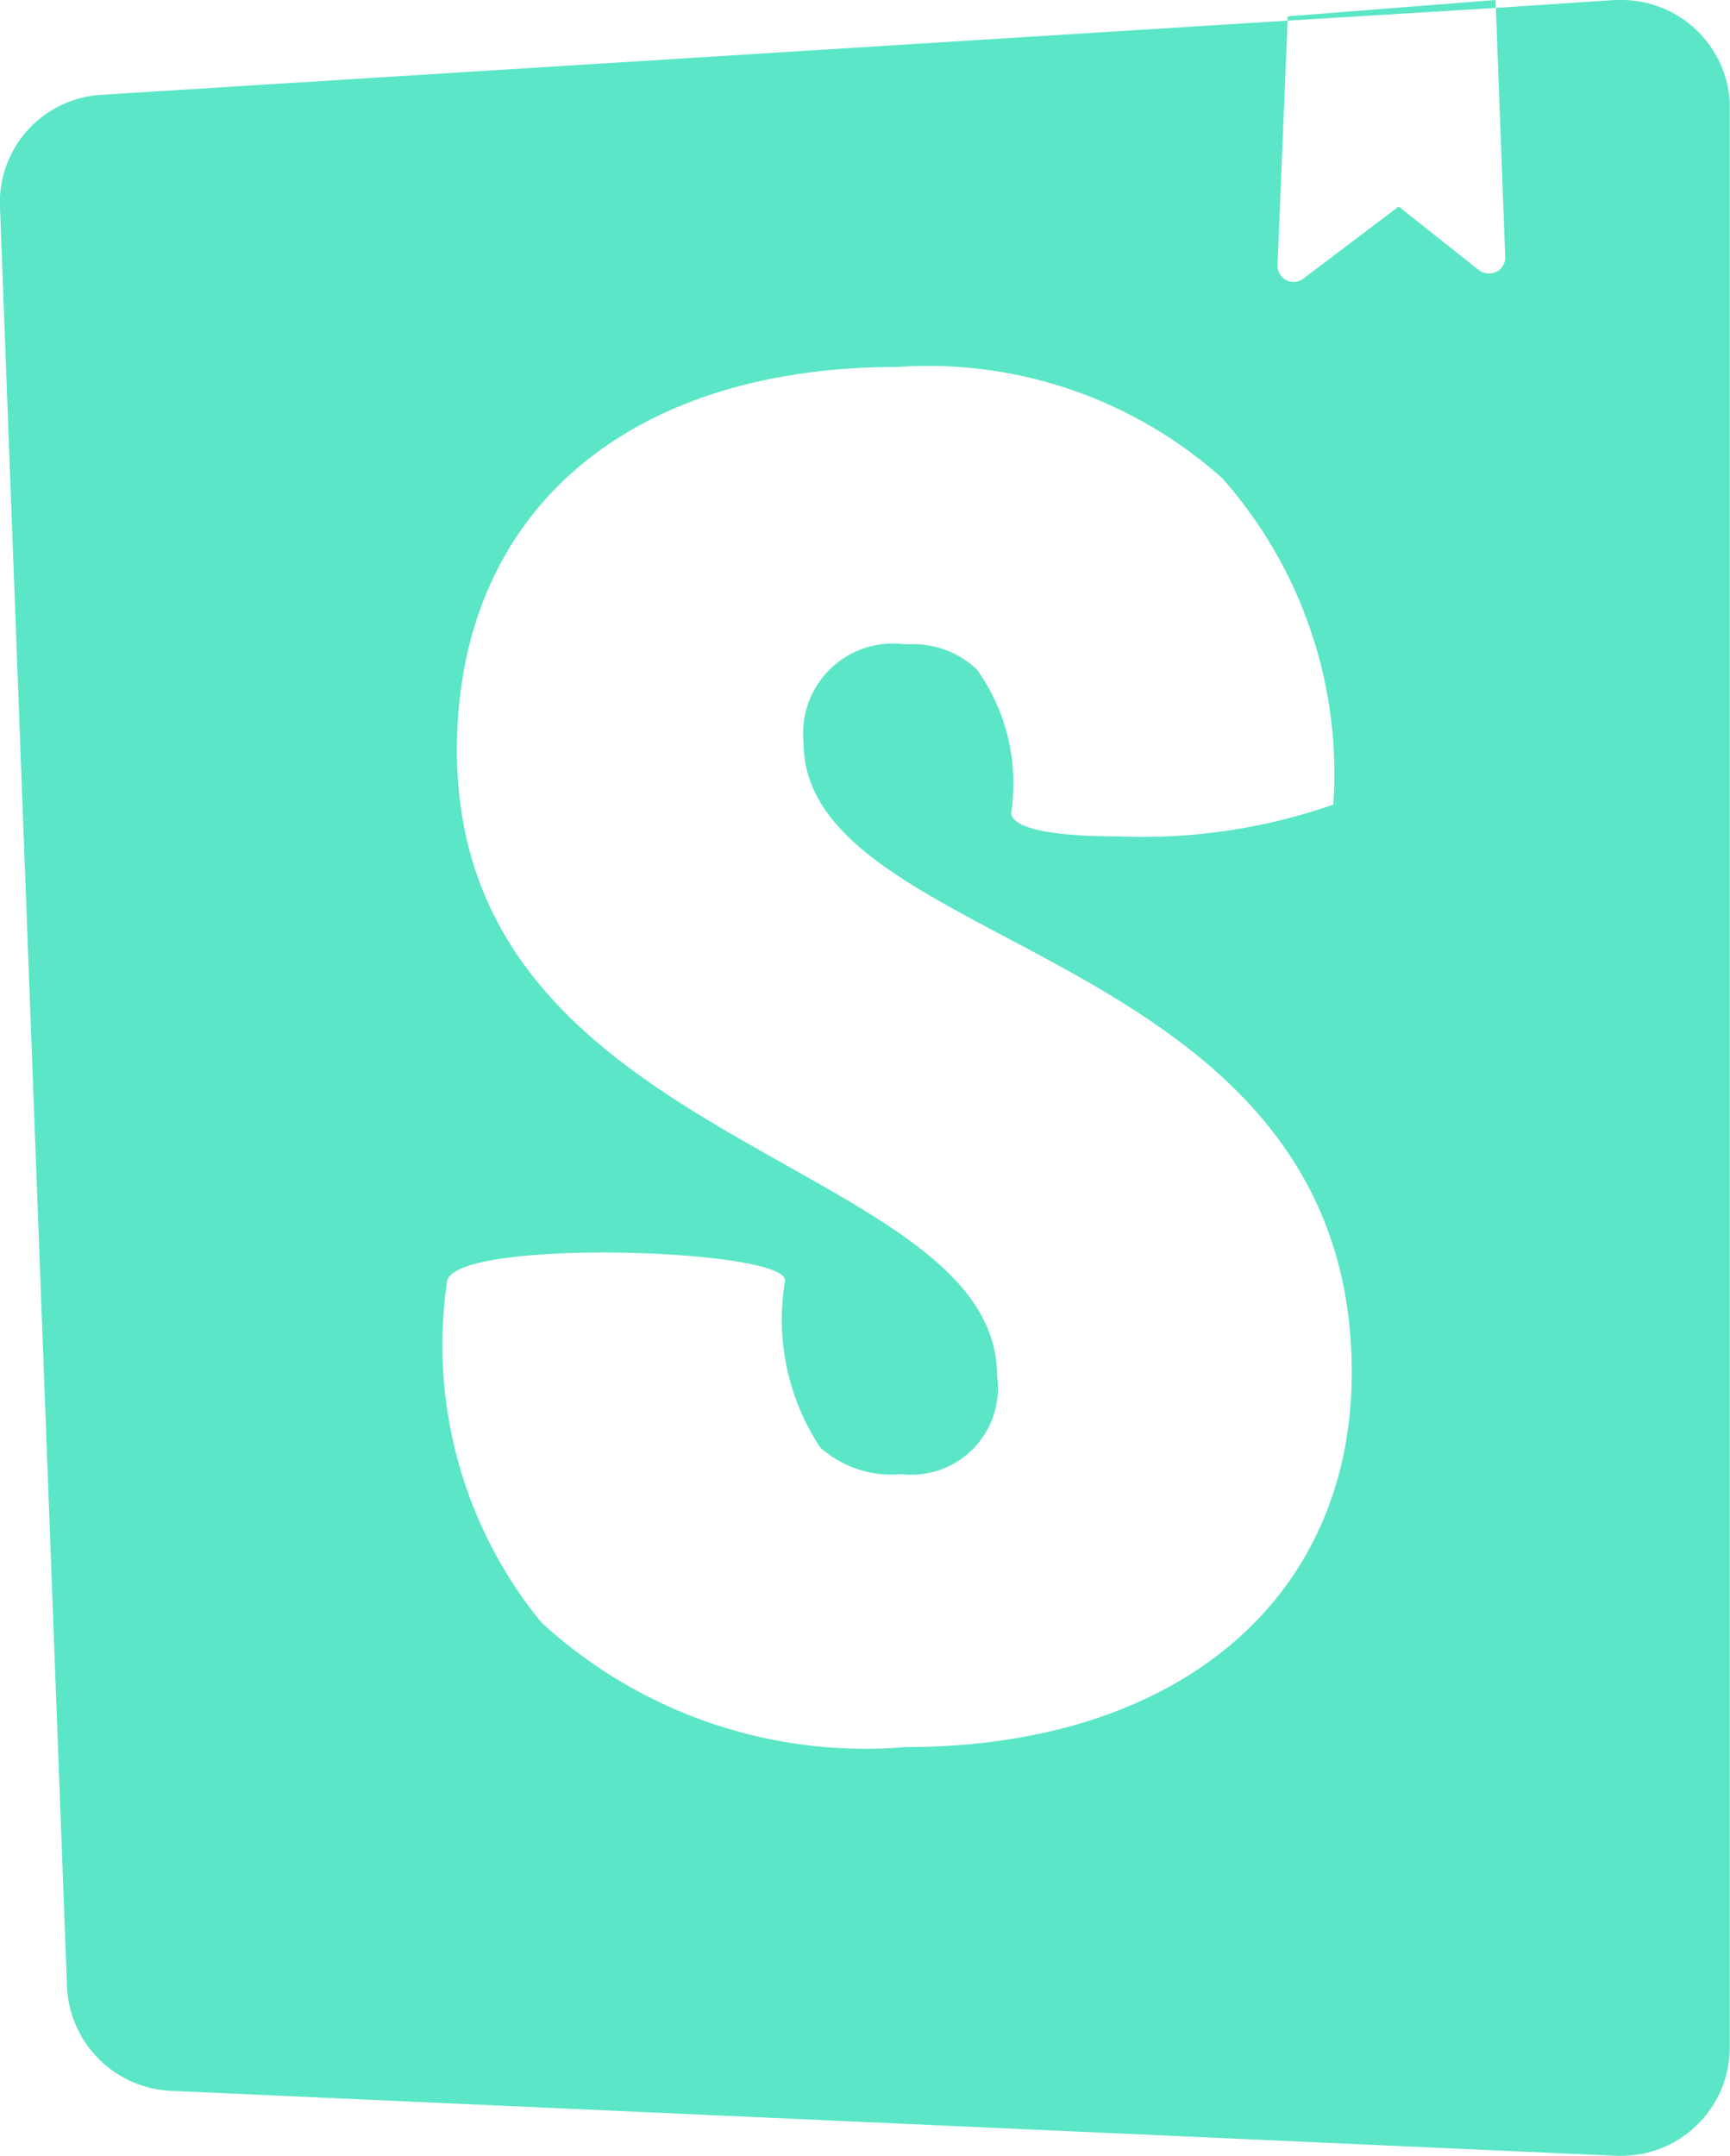 <svg id="storybook" xmlns="http://www.w3.org/2000/svg" width="21.789" height="27.147" viewBox="0 0 21.789 27.147">
  <g id="storybook-icon_default" data-name="storybook-icon/default" transform="translate(0 0)">
    <path id="Exclusion_2" data-name="Exclusion 2" d="M20.424,27.147l-.061,0L2.144,26.328a1.373,1.373,0,0,1-1.3-1.313L0,2.608A1.356,1.356,0,0,1,1.279,1.194L16.217.26,16.09,3.337a.2.2,0,0,0,.041.131.2.2,0,0,0,.285.04l1.2-.907,1.009.8a.2.2,0,0,0,.125.043h.008a.2.2,0,0,0,.2-.21L18.84.1,20.339,0c.03,0,.059,0,.085,0a1.367,1.367,0,0,1,1.362,1.28c0,.033,0,.06,0,.085V25.782A1.367,1.367,0,0,1,20.424,27.147ZM7.6,15.772c-.911,0-1.906.093-1.968.356a5.516,5.516,0,0,0,1.184,4.3A6.025,6.025,0,0,0,11.406,22c3.414,0,5.619-1.852,5.619-4.719,0-3.171-2.408-4.447-4.343-5.472-1.375-.729-2.562-1.358-2.562-2.464a1.131,1.131,0,0,1,1.285-1.23,1.171,1.171,0,0,1,.9.317,2.467,2.467,0,0,1,.431,1.8c0,.193.488.3,1.338.3a7.314,7.314,0,0,0,2.719-.4,5.611,5.611,0,0,0-1.4-4.111,5.558,5.558,0,0,0-4.094-1.4c-3.419,0-5.544,1.848-5.544,4.824,0,2.9,2.212,4.141,4.163,5.237,1.417.8,2.641,1.482,2.641,2.651a1.091,1.091,0,0,1-1.21,1.23,1.337,1.337,0,0,1-1.019-.337,2.922,2.922,0,0,1-.442-2.1C9.895,15.908,8.706,15.772,7.6,15.772ZM16.217.26h0l0-.054L18.837,0l0,.1L16.218.26Z" transform="translate(0 0)" fill="#5ae6c7"/>
  </g>
</svg>
